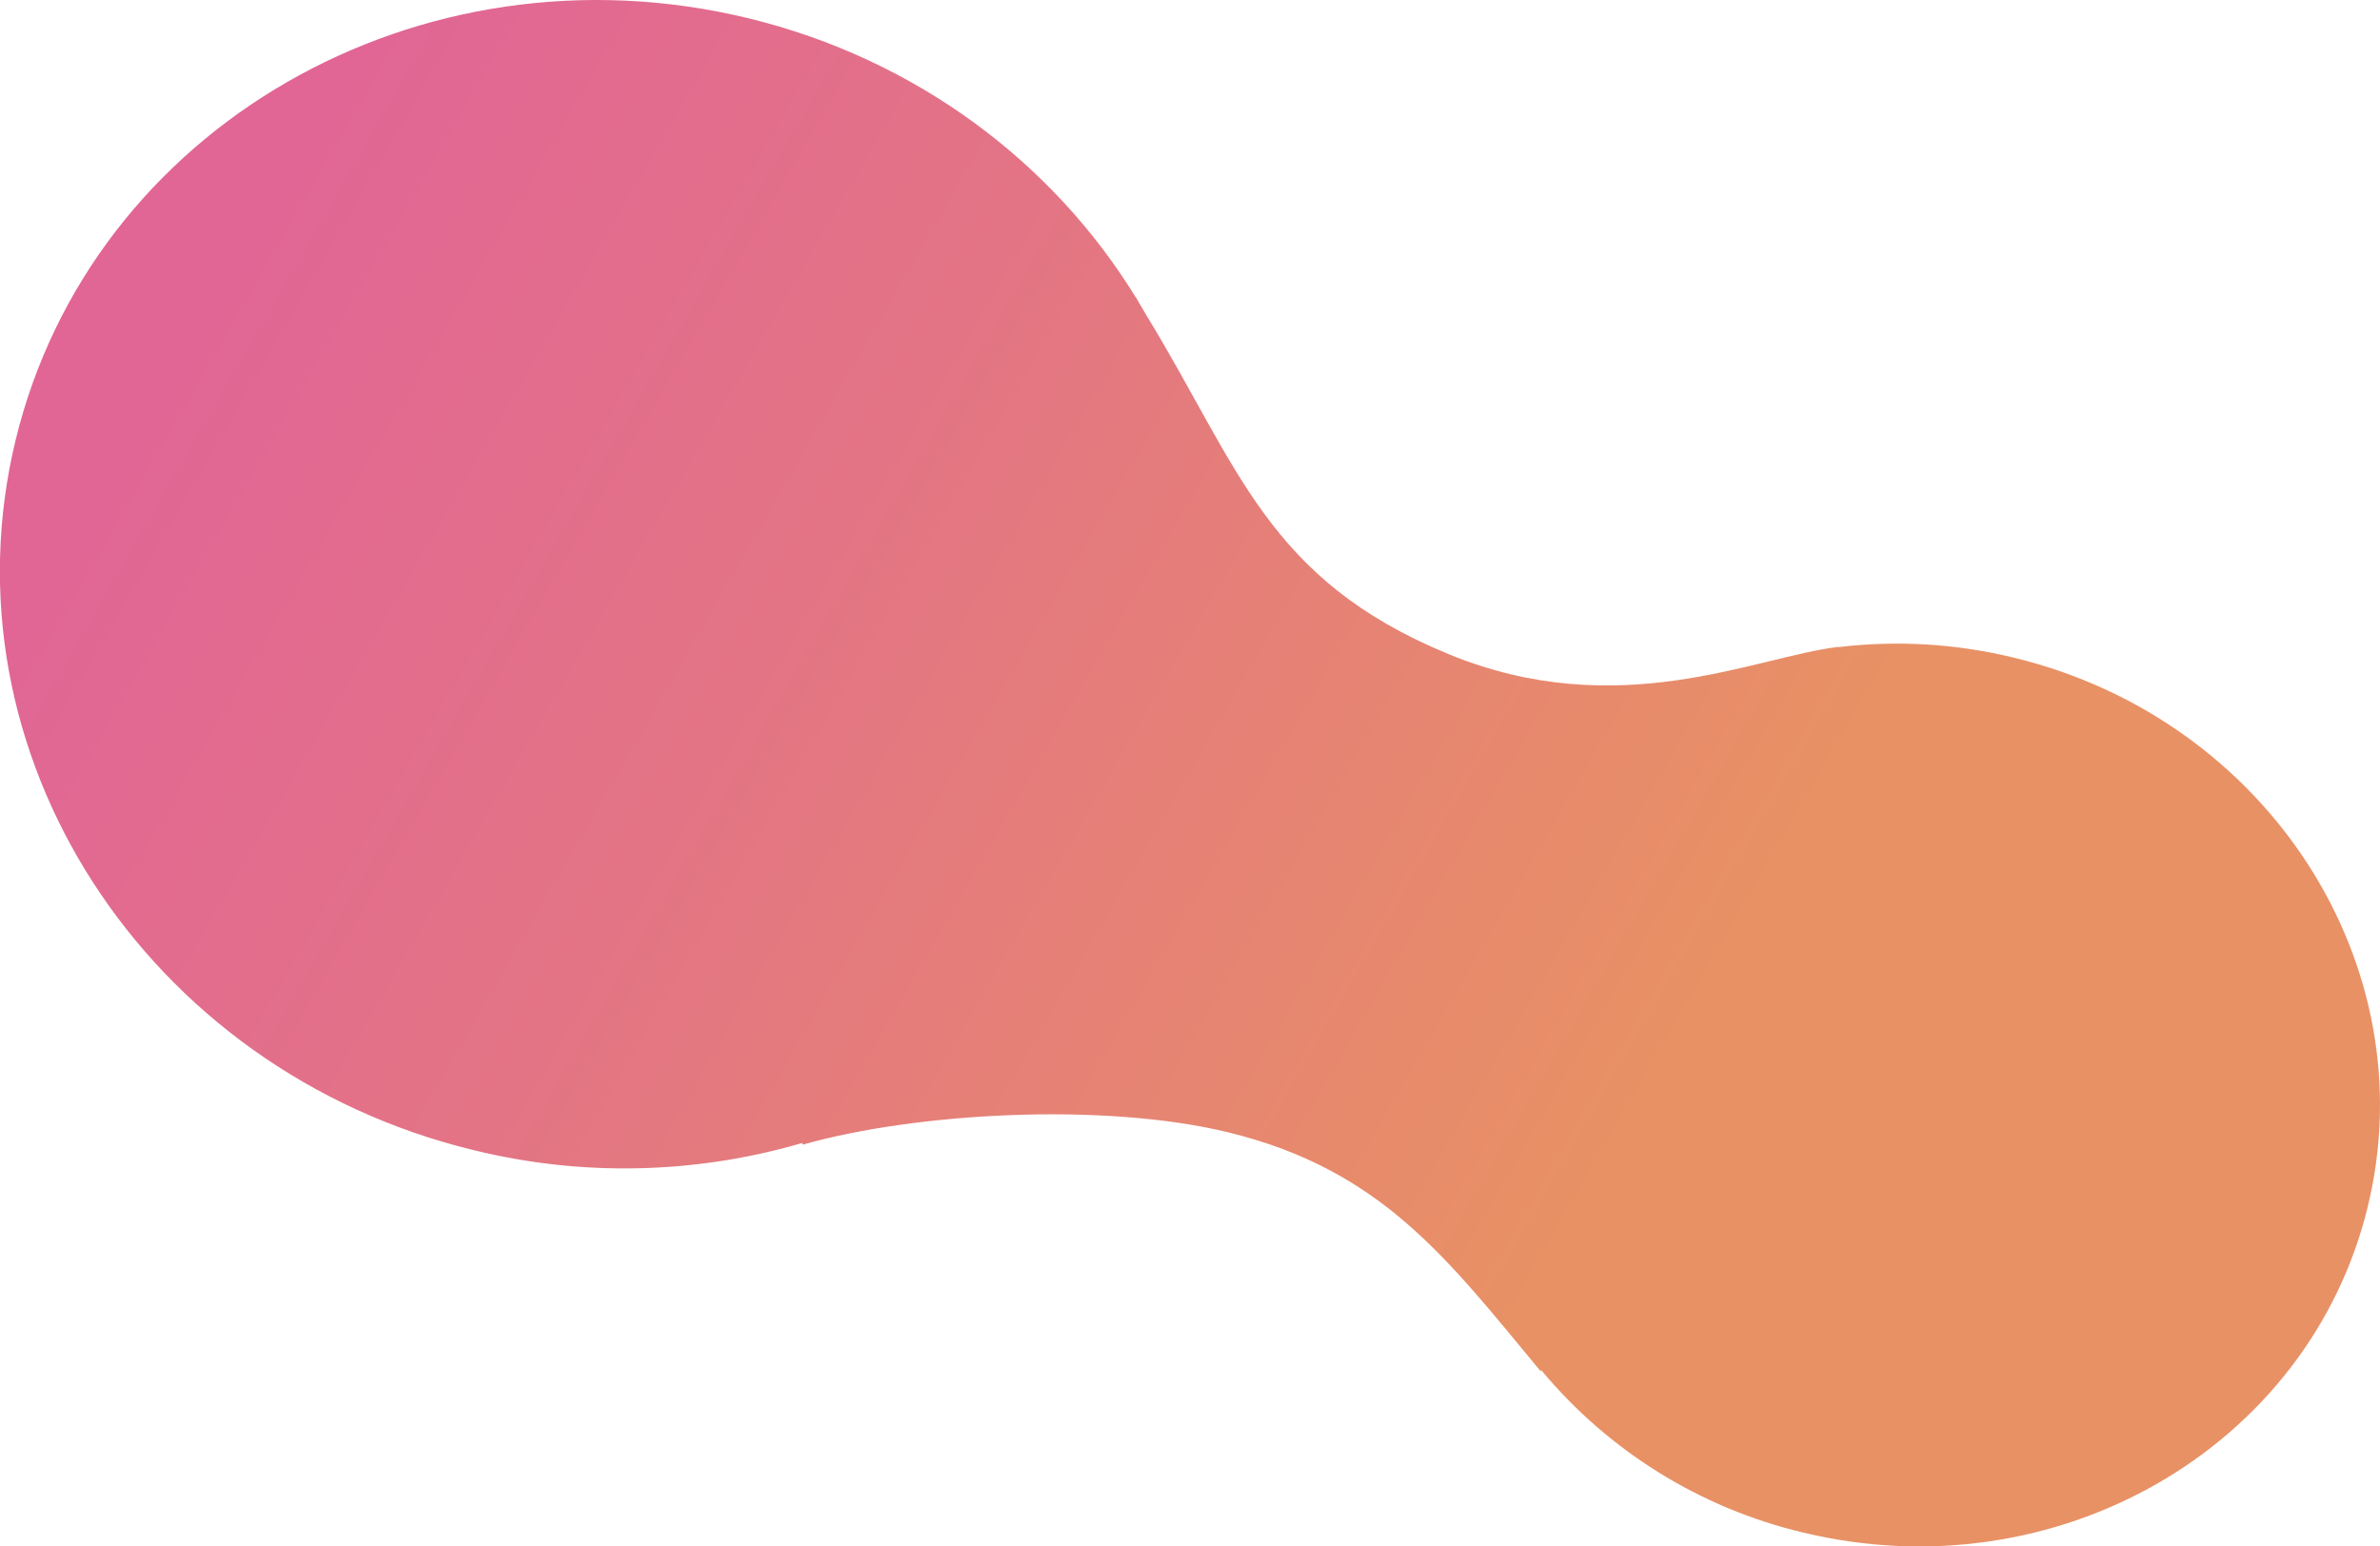 <?xml version="1.0" encoding="utf-8"?>
<!-- Generator: Adobe Illustrator 23.0.4, SVG Export Plug-In . SVG Version: 6.00 Build 0)  -->
<svg version="1.1" id="圖層_1" xmlns="http://www.w3.org/2000/svg" xmlns:xlink="http://www.w3.org/1999/xlink" x="0px" y="0px"
	 viewBox="0 0 1036.7 673.6" style="enable-background:new 0 0 1036.7 673.6;" xml:space="preserve">
<style type="text/css">
	.st0{fill:url(#metaball_bg_1_);}
</style>
<title>metaball_tr2</title>
<desc>Created with Sketch.</desc>
<g id="v3">
	<g id="sec1_index" transform="translate(-999, -279)">
		<g transform="translate(-786, -390)">
			<g id="metaball_tr2" transform="translate(1785, 669)">
				
					<linearGradient id="metaball_bg_1_" gradientUnits="userSpaceOnUse" x1="-498.26" y1="970.829" x2="-497.534" y2="970.025" gradientTransform="matrix(865.232 -314.919 -293.885 -807.442 716487.562 627132.875)">
					<stop  offset="0" style="stop-color:#D52568;stop-opacity:0.7"/>
					<stop  offset="0.3" style="stop-color:#D83951;stop-opacity:0.7"/>
					<stop  offset="0.75" style="stop-color:#DF6223;stop-opacity:0.7"/>
				</linearGradient>
				<path id="metaball_bg" class="st0" d="M1031.4,525.5c25.5-105.2-43.5-212.2-154.1-239c-25-6.1-51-7.7-76.6-4.6l0-0.1
					c-35.8,4.2-95.9,33.6-169.8,3.1c-79.1-32.6-91.1-81.4-131.5-147.5c-0.2-0.2-0.3-0.5-0.4-0.7c-1.4-2.3-2.8-4.7-4.1-7
					c0-0.1-0.1-0.2-0.2-0.2C458.9,71.2,399.5,25.8,325.8,7.9C182.6-26.7,39.8,55.6,6.8,191.7S63.2,466.3,206.3,501
					c47.1,11.6,96.5,10.5,143.1-3.1l0.3,0.7c49.3-14,131.1-18.5,185.1-5.4c67.2,16.3,95.9,55.5,136.2,104l0.4-0.3
					c29.3,35.2,69.2,60,113.7,70.6C895.6,694.3,1005.9,630.7,1031.4,525.5z"/>
			</g>
		</g>
	</g>
</g>
</svg>
